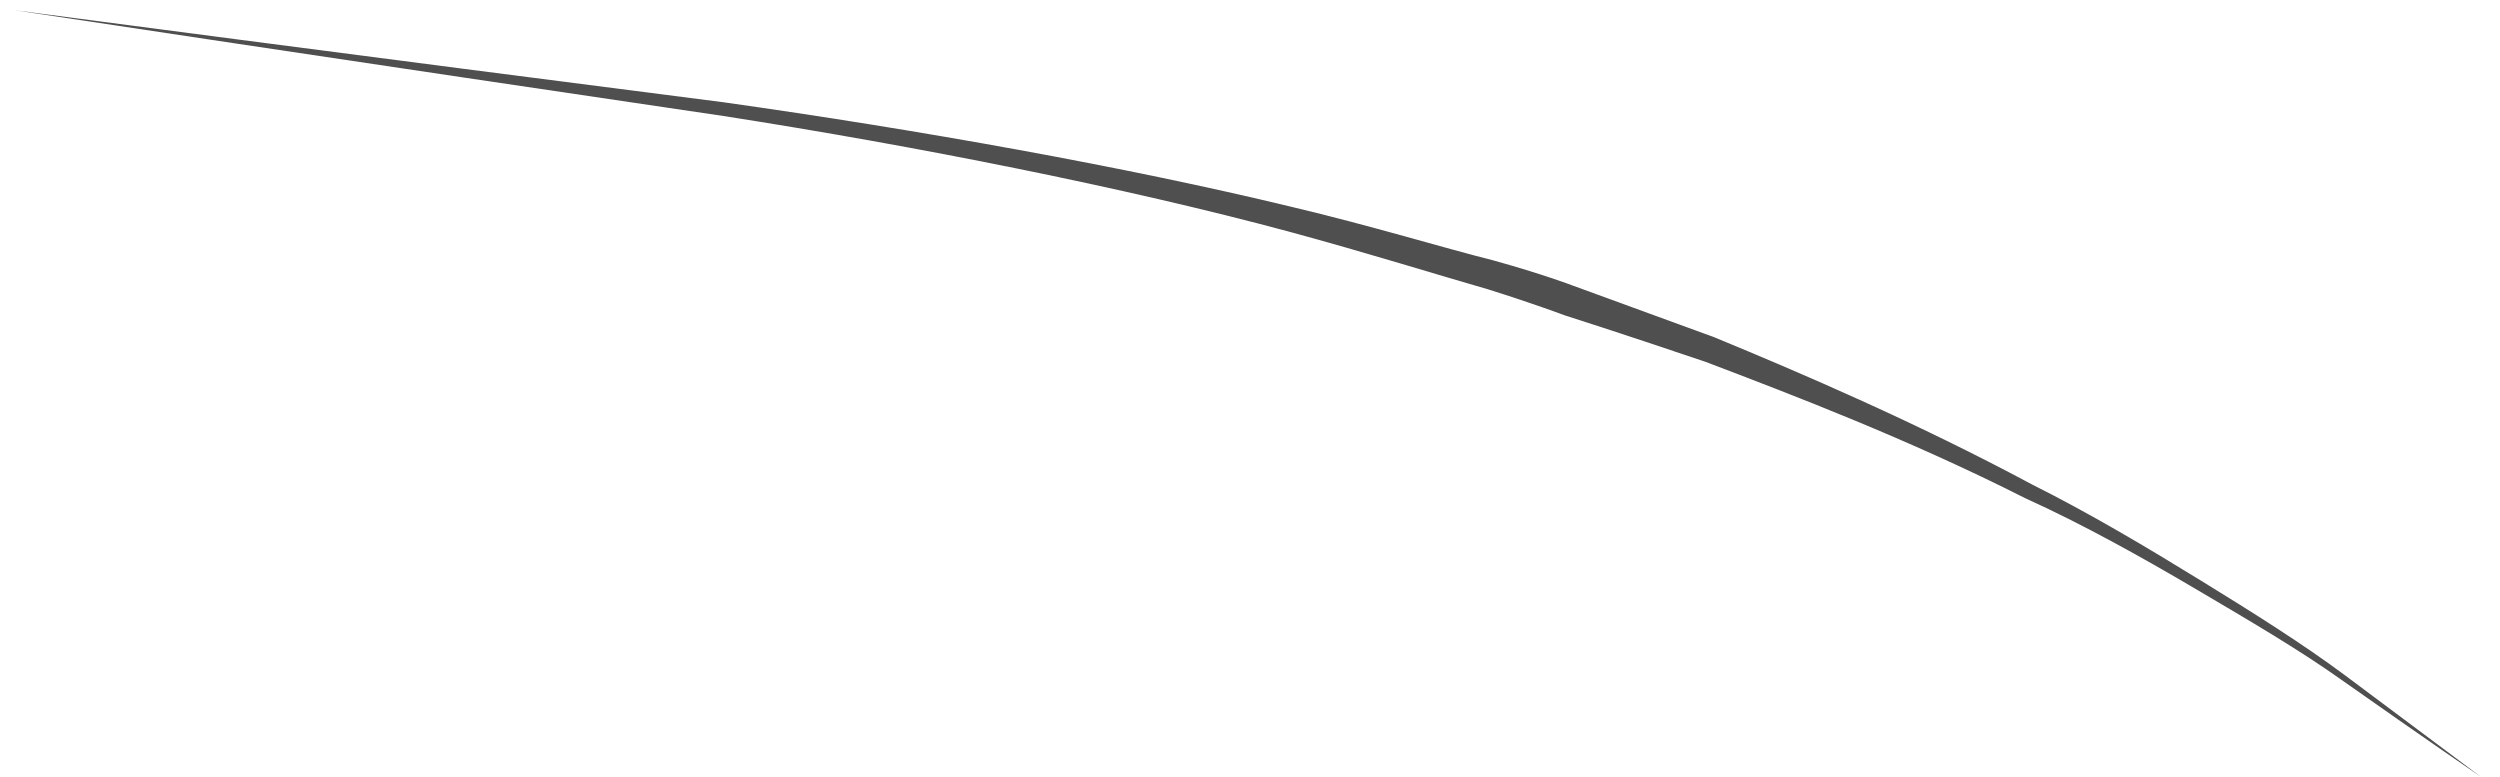 <svg width="74" height="23" viewBox="0 0 74 23" fill="none" xmlns="http://www.w3.org/2000/svg">
<path id="Vector" d="M21.415 3.027C27.191 3.841 33.333 4.939 38.215 6.119C40.615 6.688 42.73 7.339 44.194 7.705C45.659 8.112 46.513 8.438 46.513 8.438C46.513 8.438 48.181 9.048 50.743 9.983C53.306 11.041 56.723 12.505 60.14 14.336C61.848 15.19 63.557 16.207 65.143 17.183C66.73 18.159 68.153 19.054 69.414 19.99C71.814 21.78 73.441 23 73.441 23C73.441 23 71.774 21.861 69.292 20.112C68.031 19.217 66.567 18.363 64.981 17.427C63.394 16.492 61.645 15.515 59.937 14.742C56.479 12.993 53.062 11.692 50.499 10.716C47.977 9.861 46.309 9.332 46.309 9.332C46.309 9.332 45.455 9.007 44.032 8.56C42.608 8.153 40.533 7.502 38.133 6.851C33.293 5.549 27.15 4.329 21.415 3.434C10.92 1.888 0.425 0.302 0.425 0.302C0.425 0.302 10.92 1.685 21.415 3.027Z" fill="#4F4F4F"/>
</svg>
